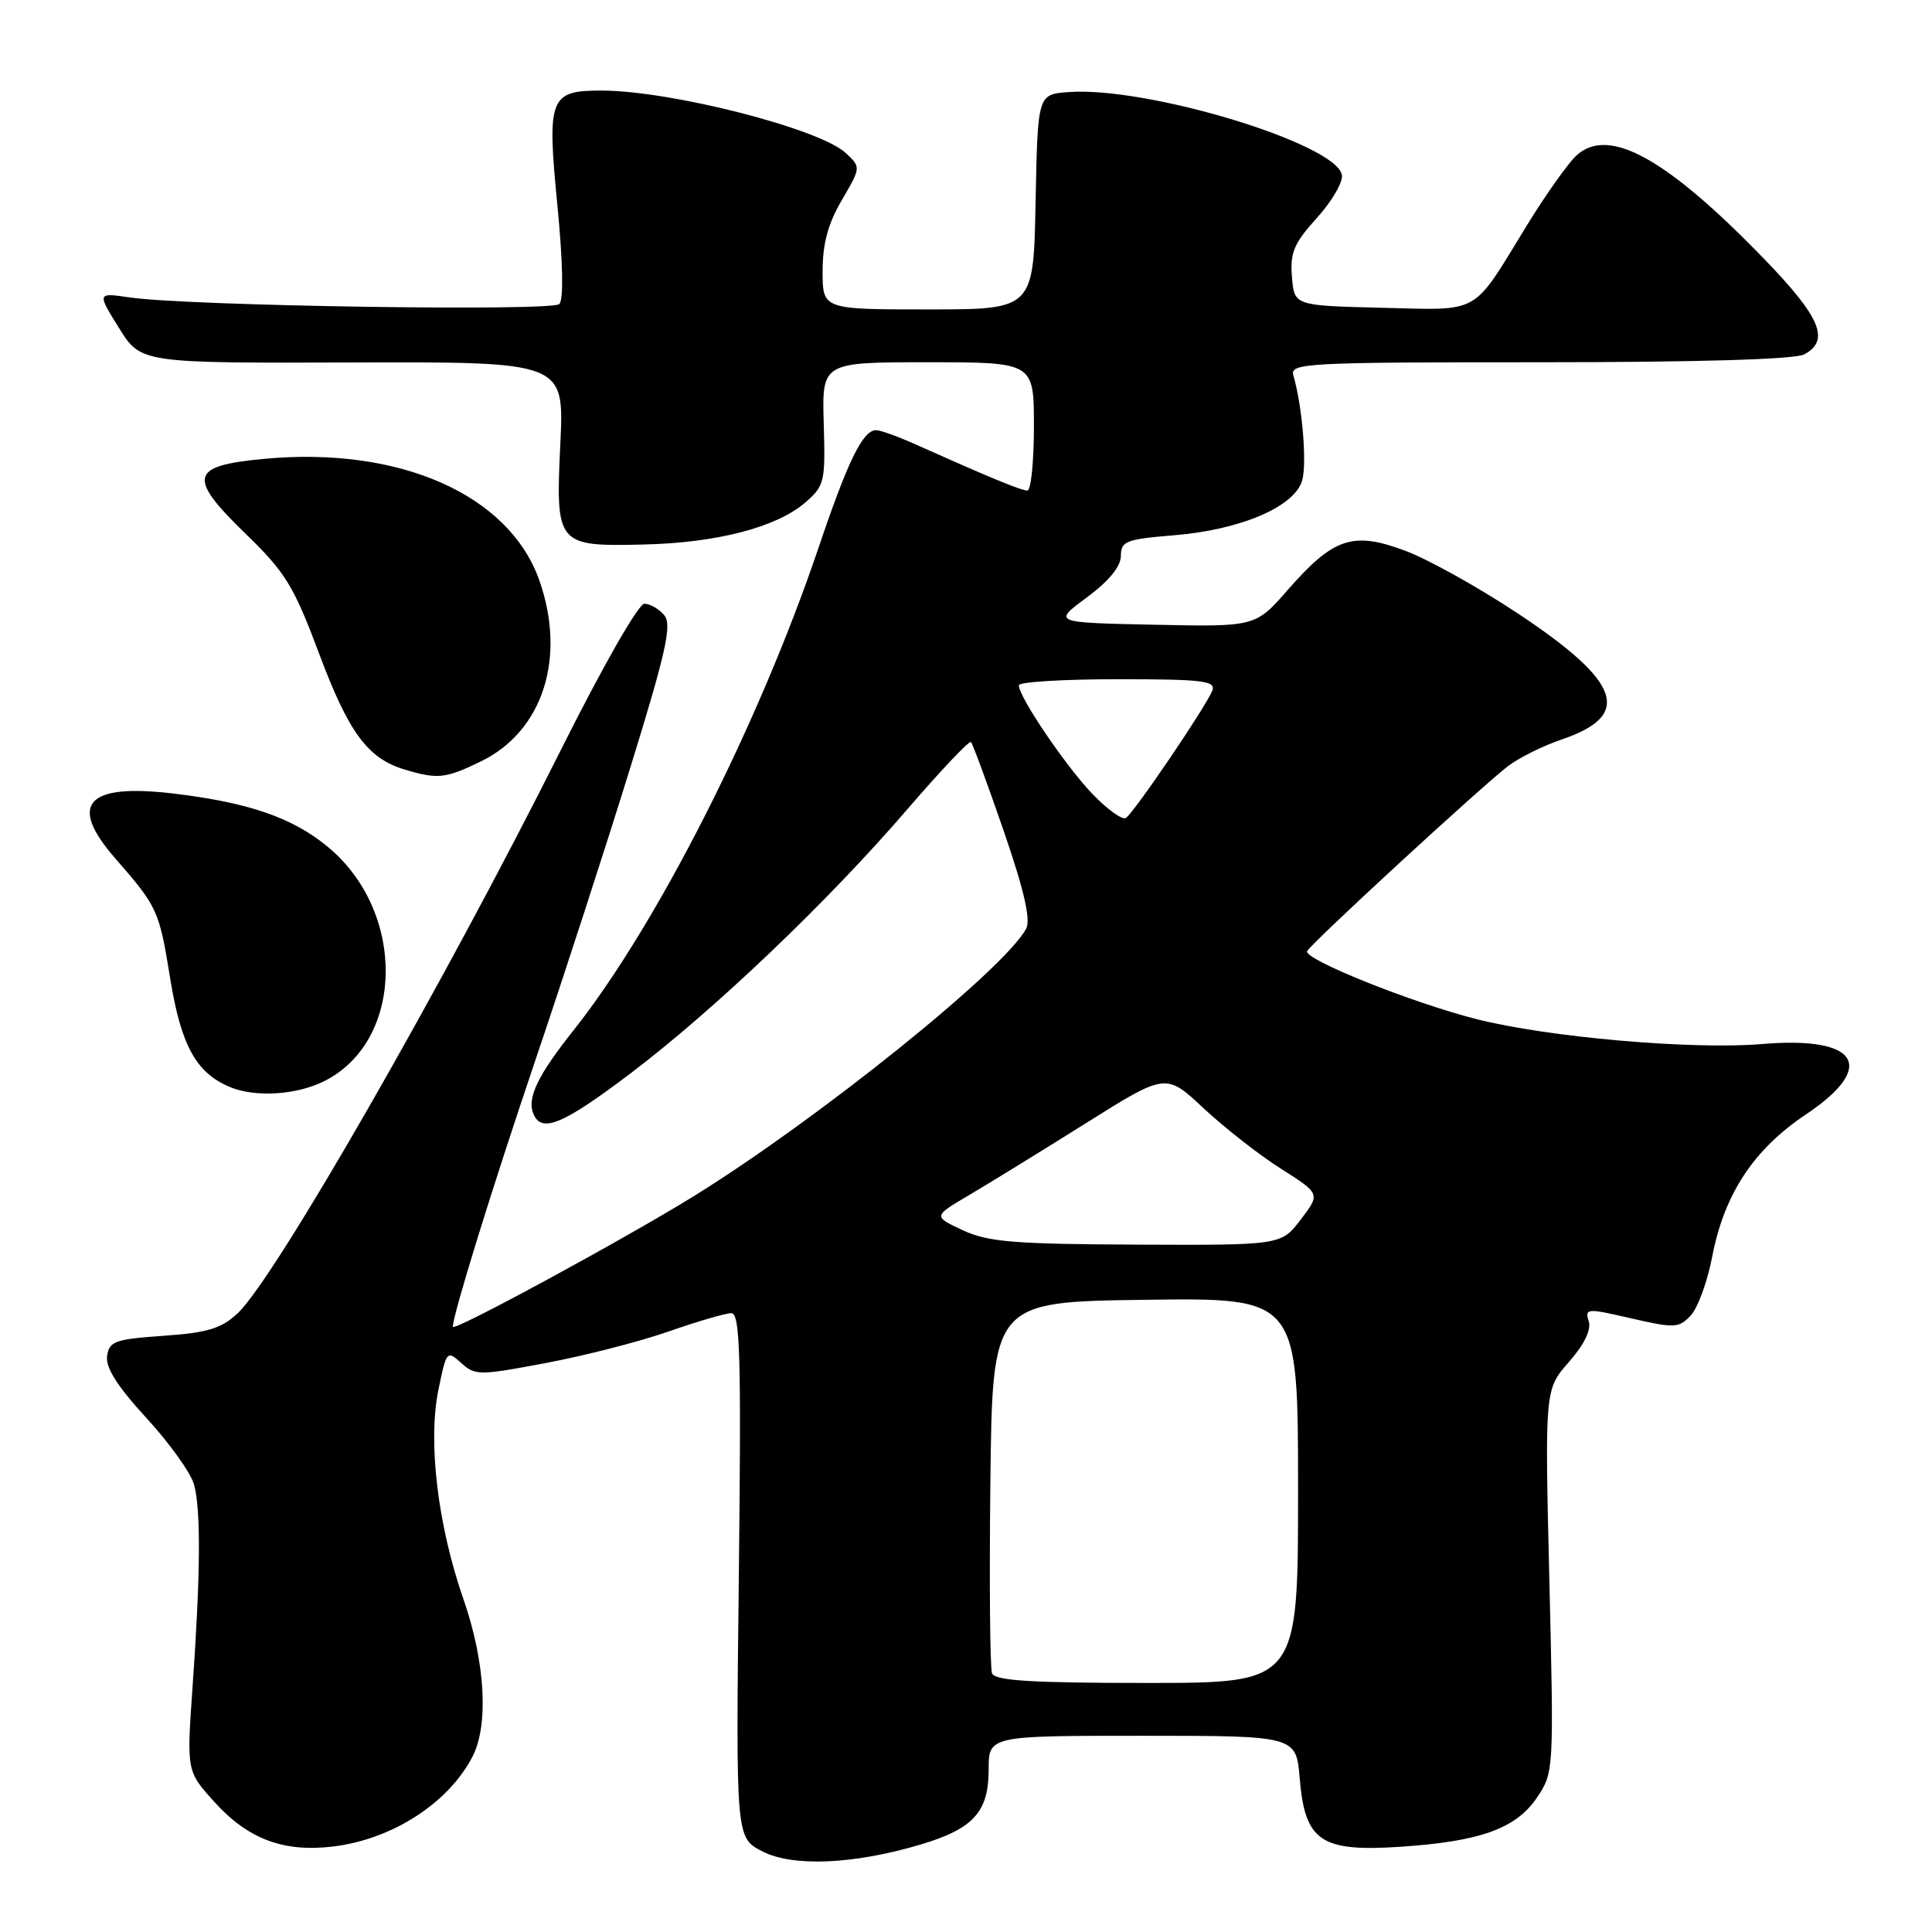 <?xml version="1.0" encoding="UTF-8" standalone="no"?>
<!DOCTYPE svg PUBLIC "-//W3C//DTD SVG 1.1//EN" "http://www.w3.org/Graphics/SVG/1.1/DTD/svg11.dtd" >
<svg xmlns="http://www.w3.org/2000/svg" xmlns:xlink="http://www.w3.org/1999/xlink" version="1.1" viewBox="0 0 256 256">
 <g >
 <path fill="currentColor"
d=" M 121.92 244.43 C 128.96 242.34 131.00 240.11 131.00 234.50 C 131.00 230.00 131.00 230.00 151.38 230.00 C 171.75 230.00 171.75 230.00 172.22 235.67 C 172.91 243.97 175.02 245.40 185.50 244.71 C 196.14 244.01 200.89 242.30 203.67 238.17 C 205.89 234.87 205.90 234.58 205.30 209.48 C 204.69 184.12 204.69 184.12 207.88 180.48 C 209.94 178.13 210.88 176.20 210.51 175.05 C 209.98 173.35 210.29 173.33 216.14 174.69 C 221.89 176.01 222.45 175.99 224.03 174.31 C 224.97 173.31 226.25 169.80 226.88 166.50 C 228.46 158.24 232.38 152.28 239.28 147.68 C 248.78 141.32 246.27 137.26 233.49 138.34 C 224.25 139.12 205.03 137.44 195.57 135.02 C 186.96 132.82 172.77 127.12 173.20 126.04 C 173.56 125.14 196.19 104.30 199.84 101.50 C 201.27 100.41 204.45 98.83 206.89 98.00 C 216.38 94.79 214.85 90.39 201.10 81.27 C 195.93 77.84 189.22 74.10 186.18 72.97 C 179.26 70.38 176.70 71.24 170.63 78.17 C 166.35 83.06 166.35 83.06 152.93 82.78 C 139.50 82.50 139.50 82.50 144.00 79.17 C 146.91 77.02 148.51 75.08 148.52 73.67 C 148.53 71.71 149.19 71.45 155.52 70.93 C 164.47 70.21 171.69 67.08 172.57 63.56 C 173.18 61.15 172.54 53.73 171.38 49.75 C 170.90 48.11 172.92 48.00 204.00 48.00 C 224.93 48.00 237.84 47.62 239.07 46.96 C 242.53 45.11 241.25 42.04 233.75 34.30 C 220.82 20.95 213.17 16.72 208.91 20.58 C 207.80 21.59 204.80 25.81 202.26 29.96 C 194.96 41.88 196.35 41.10 183.07 40.78 C 171.50 40.50 171.50 40.50 171.19 36.69 C 170.92 33.49 171.45 32.24 174.50 28.87 C 176.49 26.67 177.98 24.11 177.81 23.18 C 177.04 19.02 152.03 11.44 141.60 12.20 C 137.50 12.50 137.50 12.50 137.22 26.75 C 136.95 41.00 136.95 41.00 122.97 41.00 C 109.00 41.00 109.00 41.00 109.00 35.93 C 109.00 32.30 109.72 29.62 111.55 26.51 C 114.09 22.16 114.09 22.16 112.06 20.27 C 108.59 17.04 88.86 12.00 79.66 12.00 C 72.82 12.00 72.46 12.95 73.86 27.23 C 74.59 34.73 74.69 39.71 74.11 40.29 C 73.12 41.28 24.80 40.54 17.18 39.41 C 12.86 38.78 12.86 38.78 15.76 43.45 C 18.67 48.12 18.67 48.12 46.72 48.03 C 74.76 47.94 74.76 47.94 74.25 58.74 C 73.61 72.24 73.75 72.42 85.31 72.15 C 94.96 71.93 102.86 69.88 106.66 66.62 C 109.26 64.38 109.38 63.89 109.15 56.13 C 108.91 48.00 108.91 48.00 122.95 48.00 C 137.00 48.00 137.00 48.00 137.00 56.50 C 137.00 61.17 136.61 65.00 136.13 65.00 C 135.31 65.00 131.19 63.30 121.30 58.88 C 119.00 57.84 116.65 57.00 116.08 57.00 C 114.34 57.00 112.36 61.03 108.49 72.49 C 100.54 96.00 87.03 122.61 75.99 136.53 C 71.32 142.40 69.84 145.43 70.64 147.49 C 71.68 150.23 74.49 149.08 83.52 142.25 C 94.64 133.83 109.75 119.42 120.23 107.23 C 124.64 102.11 128.43 98.10 128.66 98.33 C 128.89 98.56 130.83 103.83 132.98 110.05 C 135.71 117.99 136.60 121.87 135.97 123.06 C 133.09 128.44 108.47 148.25 91.96 158.48 C 82.75 164.18 60.00 176.52 60.00 175.81 C 60.00 174.24 65.29 157.16 70.91 140.57 C 74.65 129.53 80.32 112.07 83.50 101.77 C 88.28 86.32 89.06 82.78 88.02 81.52 C 87.32 80.69 86.14 80.00 85.38 80.00 C 84.60 80.00 79.87 88.28 74.38 99.25 C 58.71 130.55 36.46 169.34 31.51 174.00 C 29.33 176.04 27.54 176.59 21.67 177.00 C 15.24 177.45 14.47 177.72 14.19 179.69 C 13.97 181.21 15.57 183.73 19.41 187.90 C 22.45 191.21 25.29 195.17 25.71 196.71 C 26.63 200.06 26.57 208.63 25.51 223.60 C 24.73 234.70 24.73 234.70 28.43 238.79 C 32.85 243.68 37.55 245.45 44.08 244.68 C 51.92 243.75 59.37 238.97 62.59 232.80 C 64.78 228.61 64.31 220.24 61.42 211.93 C 58.00 202.12 56.68 191.08 58.09 184.17 C 59.15 178.99 59.22 178.89 61.11 180.60 C 62.96 182.28 63.49 182.28 72.36 180.60 C 77.48 179.64 84.79 177.76 88.59 176.43 C 92.39 175.10 96.13 174.01 96.90 174.00 C 98.07 174.00 98.23 179.48 97.90 208.75 C 97.50 243.50 97.50 243.50 101.00 245.31 C 105.03 247.39 113.09 247.05 121.92 244.43 Z  M 42.98 143.25 C 53.62 137.90 53.86 120.80 43.41 112.19 C 38.75 108.34 32.95 106.34 23.00 105.15 C 11.45 103.77 8.97 106.53 15.28 113.75 C 20.88 120.16 21.09 120.63 22.54 129.59 C 23.99 138.56 25.99 142.18 30.50 144.05 C 33.86 145.44 39.32 145.09 42.98 143.25 Z  M 63.70 100.90 C 71.93 96.92 75.08 87.16 71.46 76.89 C 67.45 65.53 52.93 59.12 35.01 60.80 C 25.12 61.72 24.77 63.20 32.66 70.84 C 37.82 75.84 38.94 77.68 42.28 86.60 C 46.20 97.08 48.72 100.50 53.62 101.97 C 58.00 103.28 59.02 103.17 63.70 100.90 Z  M 131.45 221.73 C 131.18 221.03 131.08 209.67 131.23 196.48 C 131.50 172.50 131.50 172.50 151.75 172.23 C 172.00 171.96 172.00 171.96 172.00 197.48 C 172.00 223.00 172.00 223.00 151.97 223.00 C 136.70 223.00 131.82 222.70 131.45 221.73 Z  M 127.57 163.01 C 123.63 161.17 123.63 161.17 128.44 158.34 C 131.09 156.78 138.03 152.50 143.87 148.84 C 154.49 142.17 154.49 142.17 159.49 146.86 C 162.25 149.43 166.85 153.04 169.73 154.86 C 174.96 158.18 174.96 158.18 172.36 161.59 C 169.76 165.00 169.76 165.00 150.63 164.92 C 134.29 164.85 130.93 164.57 127.57 163.01 Z  M 144.76 105.21 C 141.22 101.53 135.00 92.35 135.00 90.80 C 135.00 90.36 140.90 90.00 148.11 90.00 C 159.33 90.00 161.13 90.21 160.64 91.50 C 159.85 93.57 150.23 107.74 149.18 108.39 C 148.71 108.68 146.72 107.25 144.76 105.21 Z "/>
</g>
</svg>